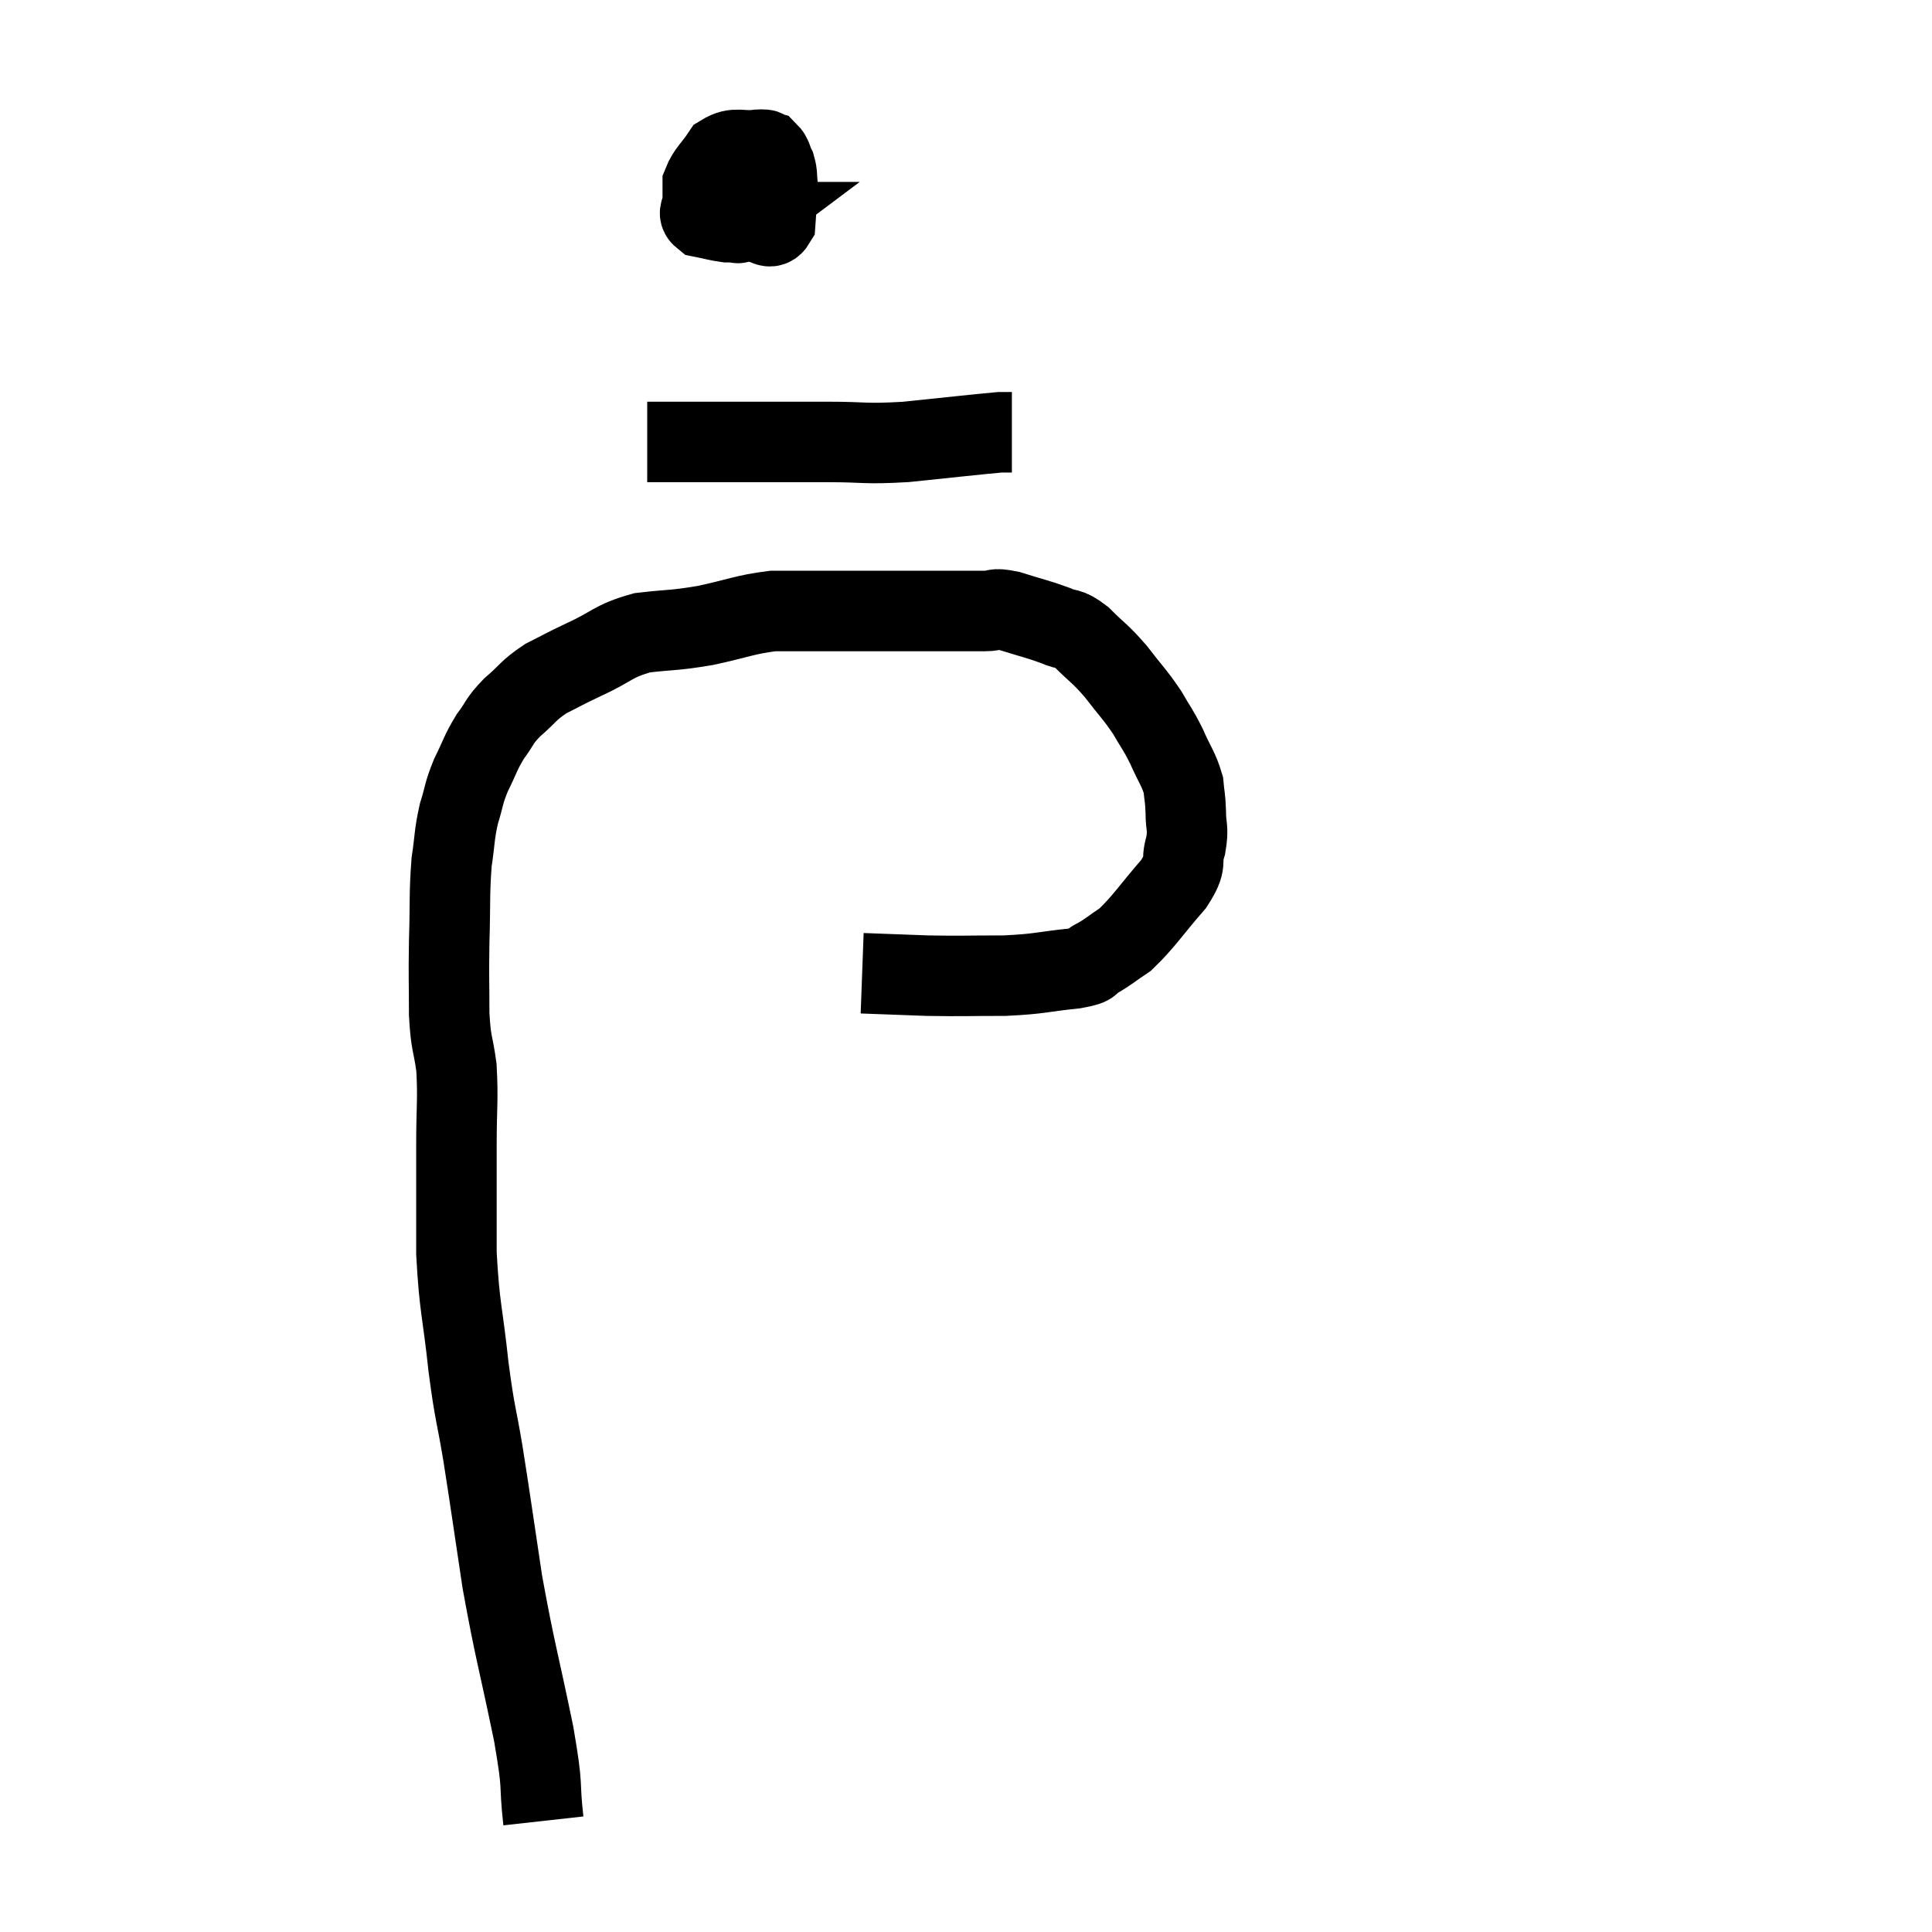 <svg width="48" height="48" viewBox="0 0 48 48" xmlns="http://www.w3.org/2000/svg"><path d="M 13.5 45.24 C 13.38 44.16, 13.515 44.565, 13.26 43.08 C 12.87 41.19, 12.795 41.04, 12.48 39.3 C 12.24 37.71, 12.21 37.455, 12 36.12 C 11.82 35.04, 11.805 35.205, 11.64 33.96 C 11.49 32.55, 11.415 32.52, 11.34 31.14 C 11.34 29.79, 11.34 29.595, 11.34 28.44 C 11.34 27.48, 11.385 27.33, 11.34 26.52 C 11.25 25.86, 11.205 25.98, 11.16 25.2 C 11.16 24.3, 11.145 24.345, 11.16 23.4 C 11.19 22.41, 11.16 22.215, 11.22 21.42 C 11.31 20.82, 11.28 20.76, 11.4 20.22 C 11.55 19.74, 11.505 19.74, 11.7 19.26 C 11.94 18.78, 11.925 18.72, 12.18 18.3 C 12.45 17.94, 12.375 17.94, 12.72 17.58 C 13.14 17.22, 13.11 17.16, 13.56 16.86 C 14.04 16.62, 13.92 16.665, 14.52 16.38 C 15.24 16.05, 15.21 15.93, 15.96 15.72 C 16.74 15.63, 16.71 15.675, 17.52 15.54 C 18.36 15.36, 18.495 15.27, 19.2 15.18 C 19.77 15.18, 19.575 15.18, 20.34 15.18 C 21.3 15.18, 21.495 15.18, 22.26 15.18 C 22.83 15.18, 22.845 15.18, 23.4 15.18 C 23.94 15.18, 24.06 15.18, 24.48 15.18 C 24.78 15.18, 24.645 15.09, 25.08 15.18 C 25.65 15.36, 25.77 15.375, 26.22 15.54 C 26.55 15.69, 26.505 15.555, 26.88 15.84 C 27.3 16.26, 27.315 16.215, 27.72 16.68 C 28.11 17.19, 28.185 17.235, 28.5 17.7 C 28.74 18.12, 28.755 18.09, 28.98 18.54 C 29.19 19.02, 29.28 19.095, 29.4 19.5 C 29.43 19.83, 29.445 19.785, 29.46 20.16 C 29.46 20.58, 29.535 20.55, 29.46 21 C 29.31 21.48, 29.535 21.375, 29.16 21.96 C 28.56 22.65, 28.44 22.875, 27.96 23.34 C 27.6 23.58, 27.555 23.64, 27.24 23.82 C 26.97 23.94, 27.27 23.955, 26.7 24.06 C 25.83 24.15, 25.875 24.195, 24.96 24.24 C 24 24.24, 23.925 24.255, 23.04 24.24 C 22.23 24.21, 21.825 24.195, 21.42 24.18 C 21.42 24.18, 21.42 24.18, 21.42 24.18 L 21.42 24.18" fill="none" stroke="black" stroke-width="2"></path><path d="M 17.52 4.86 C 17.91 5.1, 17.985 5.175, 18.3 5.34 C 18.54 5.43, 18.54 5.475, 18.78 5.52 C 19.02 5.52, 19.125 5.745, 19.26 5.52 C 19.29 5.07, 19.32 4.965, 19.32 4.62 C 19.29 4.38, 19.32 4.35, 19.26 4.14 C 19.17 3.96, 19.185 3.885, 19.08 3.78 C 18.96 3.75, 19.125 3.705, 18.84 3.72 C 18.39 3.78, 18.285 3.63, 17.94 3.84 C 17.7 4.2, 17.58 4.26, 17.46 4.56 C 17.46 4.8, 17.46 4.83, 17.46 5.04 C 17.46 5.22, 17.31 5.28, 17.46 5.4 C 17.76 5.46, 17.835 5.49, 18.06 5.52 C 18.21 5.52, 18.285 5.52, 18.36 5.52 C 18.36 5.52, 18.3 5.565, 18.36 5.52 C 18.48 5.43, 18.525 5.43, 18.6 5.34 C 18.63 5.25, 18.645 5.28, 18.66 5.16 C 18.66 5.01, 18.66 4.935, 18.66 4.86 C 18.66 4.86, 18.66 4.86, 18.66 4.86 L 18.66 4.86" fill="none" stroke="black" stroke-width="2"></path><path d="M 16.08 10.98 C 17.13 10.98, 17.055 10.98, 18.18 10.98 C 19.38 10.98, 19.5 10.98, 20.58 10.98 C 21.54 10.98, 21.435 11.04, 22.5 10.98 C 23.67 10.86, 24.18 10.8, 24.84 10.74 C 24.99 10.74, 25.065 10.74, 25.14 10.74 L 25.14 10.74" fill="none" stroke="black" stroke-width="2"></path></svg>